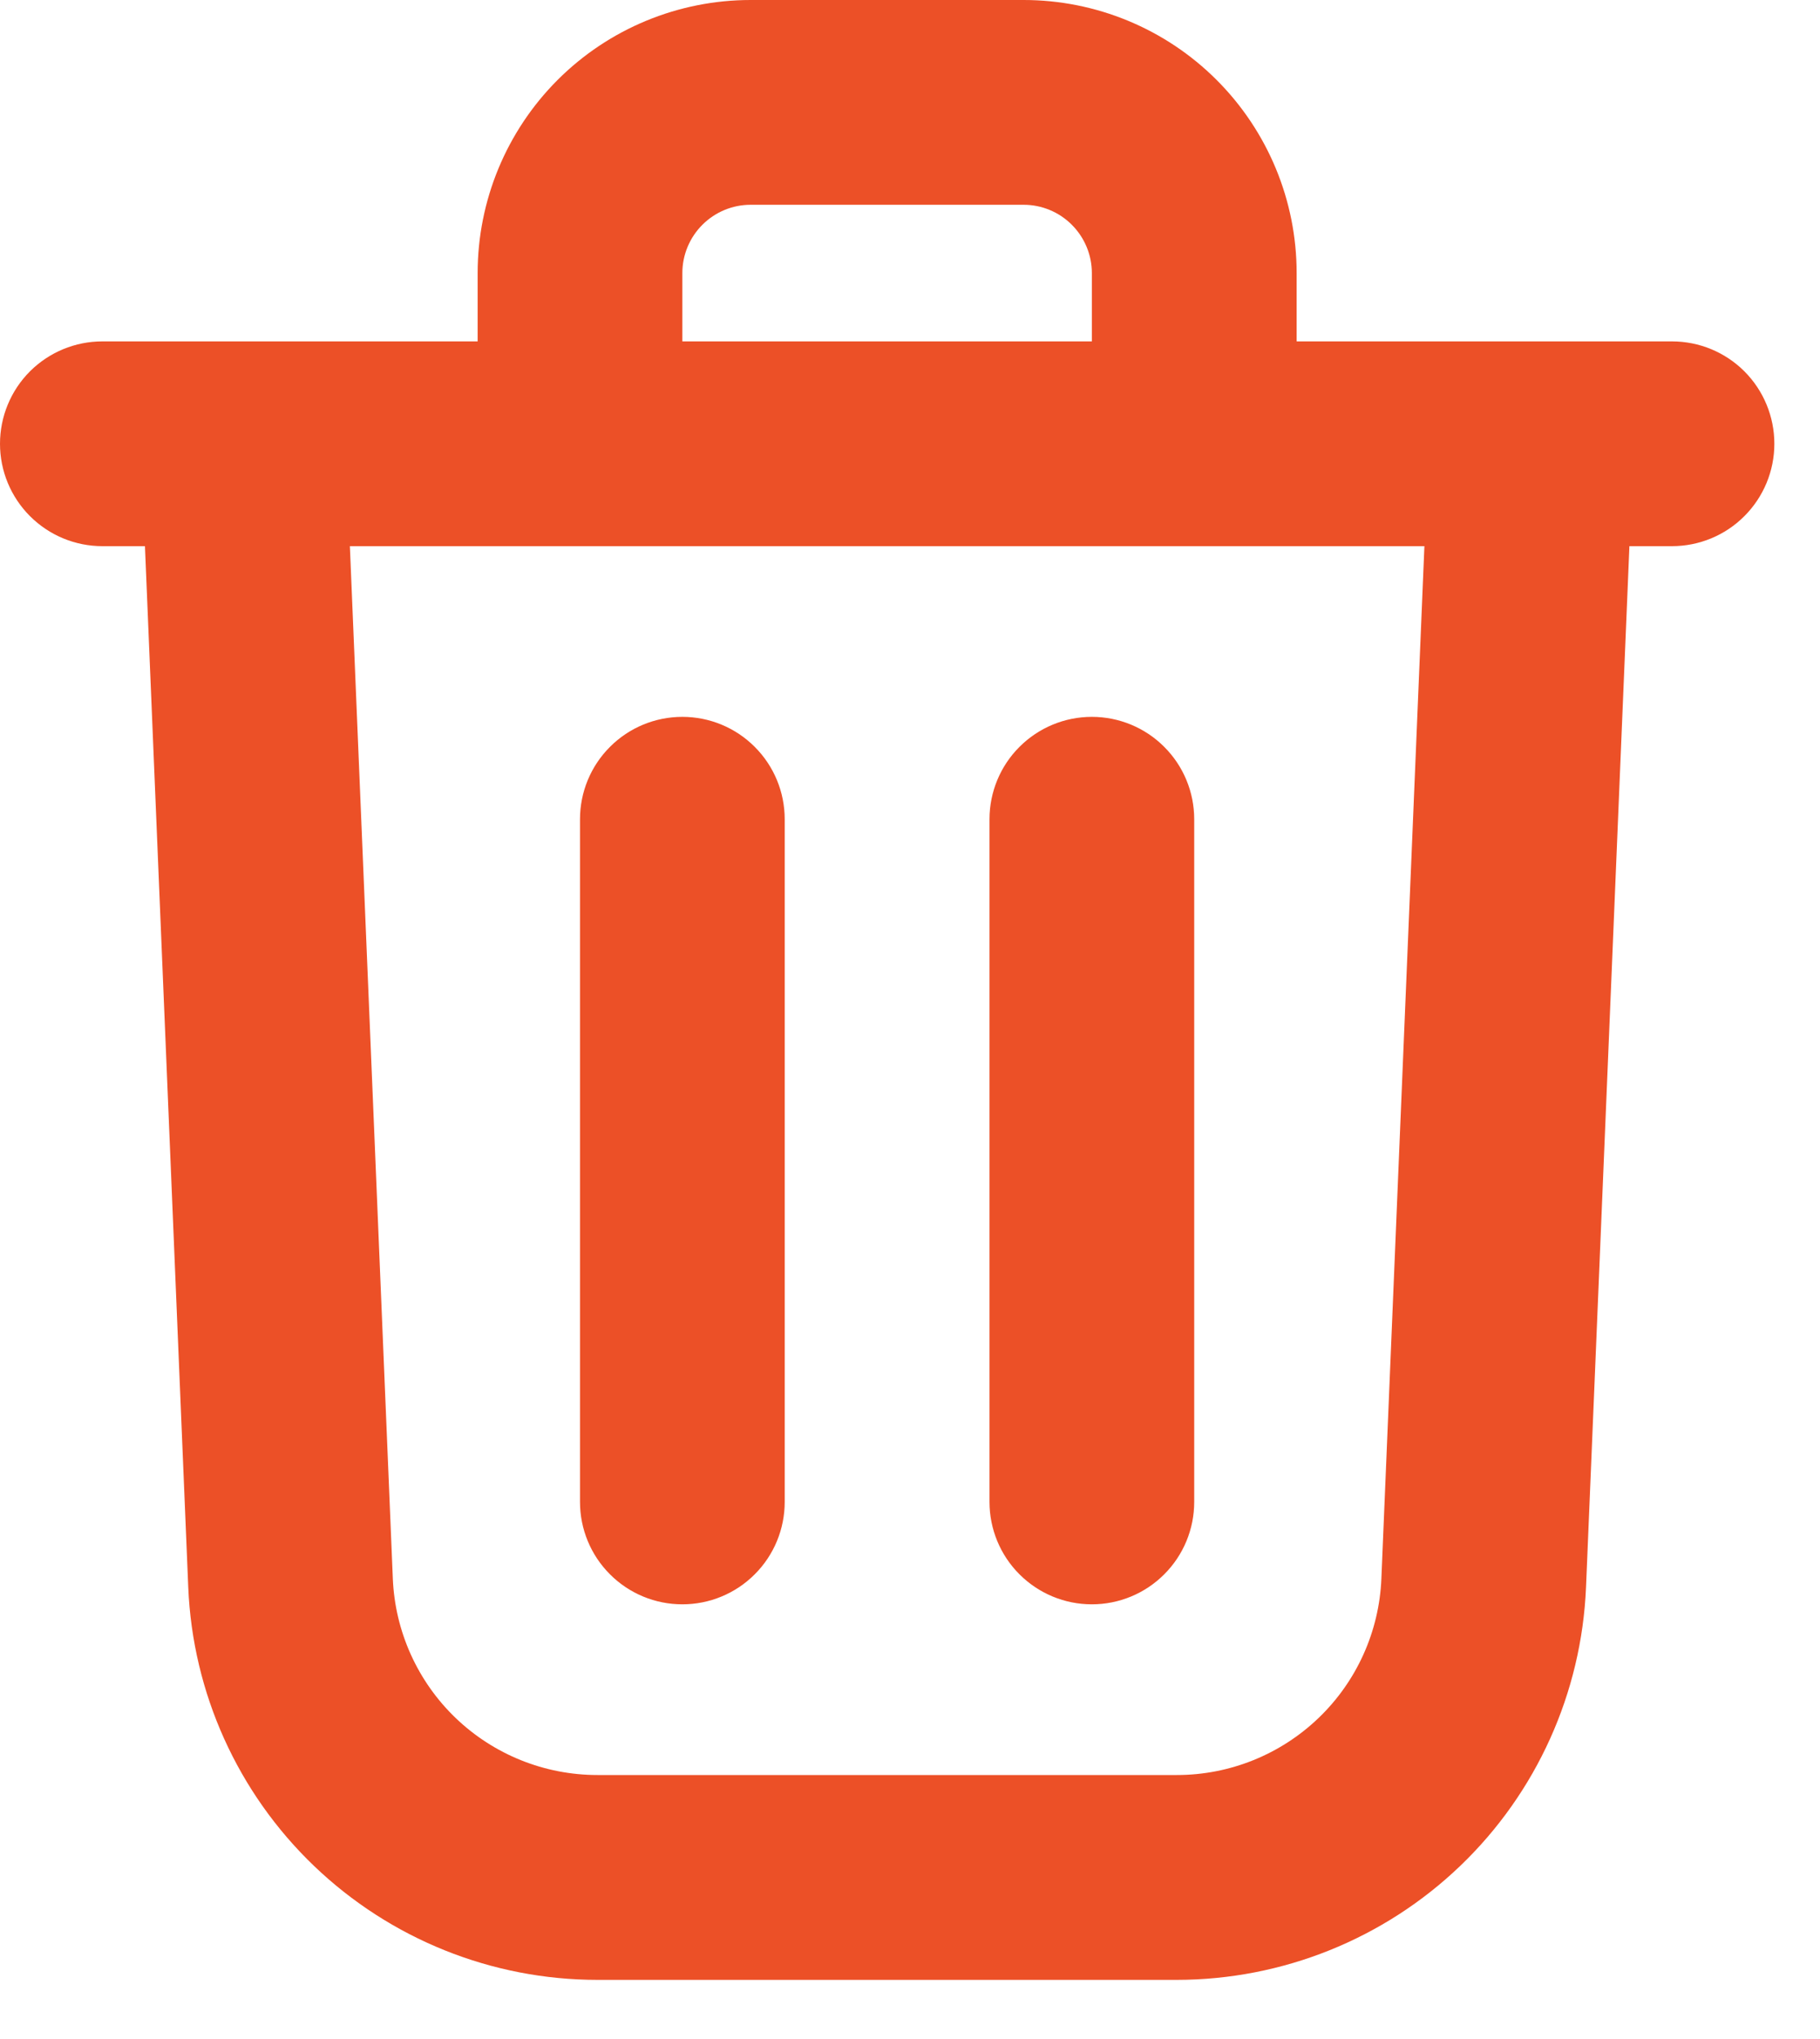 <svg width="25" height="28" viewBox="0 0 25 28" fill="none" xmlns="http://www.w3.org/2000/svg">
<path fill-rule="evenodd" clip-rule="evenodd" d="M14.061 2.812H10.311C10.062 2.812 9.824 2.911 9.648 3.087C9.472 3.263 9.373 3.501 9.373 3.75V4.688H14.998V3.75C14.998 3.501 14.899 3.263 14.723 3.087C14.548 2.911 14.309 2.812 14.061 2.812ZM17.811 4.688V3.75C17.811 2.755 17.416 1.802 16.712 1.098C16.009 0.395 15.055 0 14.061 0H10.311C9.316 0 8.362 0.395 7.659 1.098C6.956 1.802 6.561 2.755 6.561 3.75V4.688H1.406C1.033 4.688 0.676 4.836 0.412 5.099C0.148 5.363 0 5.721 0 6.094C0 6.467 0.148 6.824 0.412 7.088C0.676 7.352 1.033 7.5 1.406 7.5H1.991L2.586 21.797C2.646 23.247 3.265 24.618 4.312 25.622C5.36 26.627 6.755 27.188 8.207 27.188H16.166C17.617 27.187 19.012 26.626 20.059 25.622C21.107 24.617 21.725 23.247 21.786 21.797L22.382 7.5H22.967C23.34 7.5 23.698 7.352 23.961 7.088C24.225 6.824 24.373 6.467 24.373 6.094C24.373 5.721 24.225 5.363 23.961 5.099C23.698 4.836 23.34 4.688 22.967 4.688H17.811ZM19.566 7.5H4.806L5.396 21.679C5.426 22.404 5.736 23.09 6.259 23.592C6.783 24.095 7.481 24.375 8.207 24.375H16.166C16.892 24.375 17.589 24.094 18.113 23.591C18.636 23.089 18.945 22.404 18.975 21.679L19.566 7.5ZM7.967 11.25V20.625C7.967 20.998 8.115 21.356 8.379 21.619C8.642 21.883 9 22.031 9.373 22.031C9.746 22.031 10.104 21.883 10.367 21.619C10.631 21.356 10.779 20.998 10.779 20.625V11.25C10.779 10.877 10.631 10.519 10.367 10.256C10.104 9.992 9.746 9.844 9.373 9.844C9 9.844 8.642 9.992 8.379 10.256C8.115 10.519 7.967 10.877 7.967 11.25ZM14.998 9.844C15.371 9.844 15.729 9.992 15.992 10.256C16.256 10.519 16.404 10.877 16.404 11.25V20.625C16.404 20.998 16.256 21.356 15.992 21.619C15.729 21.883 15.371 22.031 14.998 22.031C14.625 22.031 14.268 21.883 14.004 21.619C13.74 21.356 13.592 20.998 13.592 20.625V11.25C13.592 10.877 13.74 10.519 14.004 10.256C14.268 9.992 14.625 9.844 14.998 9.844Z" fill="#EC5027"/>
</svg>
